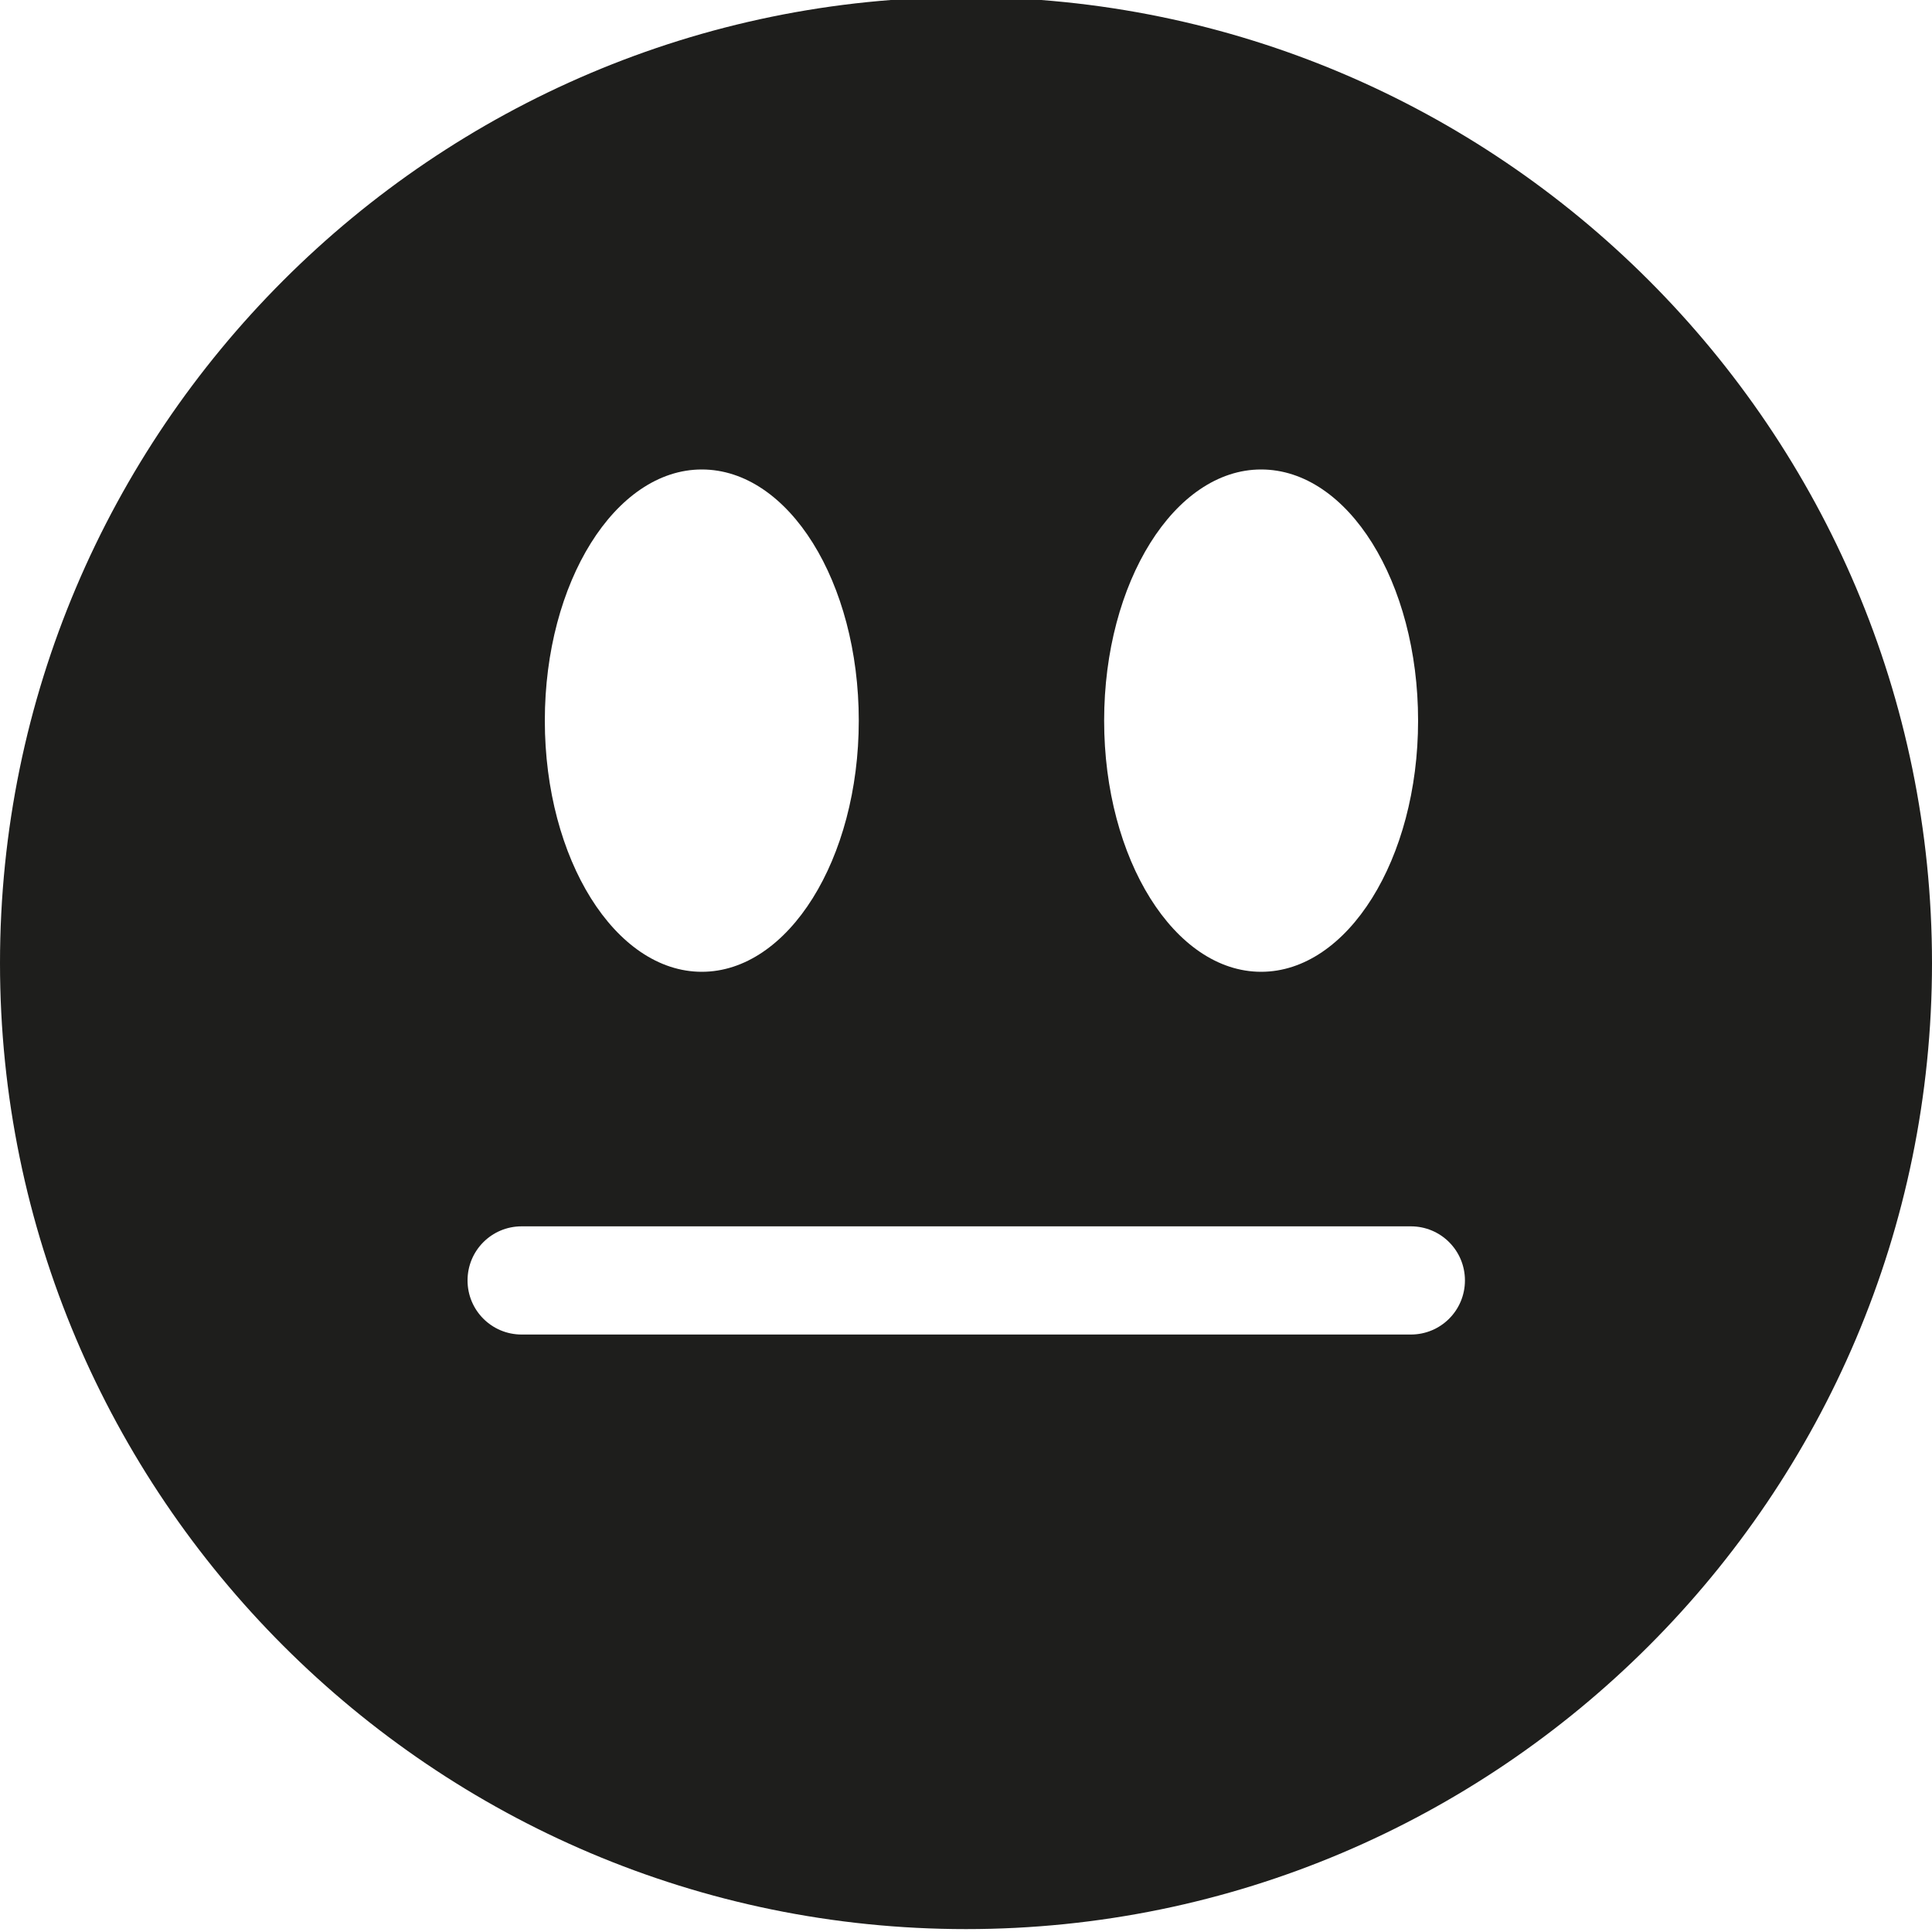 <?xml version="1.0" encoding="UTF-8"?>
<svg id="_x33_219" xmlns="http://www.w3.org/2000/svg" version="1.1" viewBox="0 0 40 40">
  <!-- Generator: Adobe Illustrator 29.0.1, SVG Export Plug-In . SVG Version: 2.1.0 Build 192)  -->
  <defs>
    <style>
      .st0 {
        fill: #1e1e1c;
      }
    </style>
  </defs>
  <path class="st0" d="M20-.06C8.97-.06,0,8.92,0,19.94s8.97,20,20,20,20-8.97,20-20S31.03-.06,20-.06ZM26.11,9.72c1.8,0,3.25,2.33,3.25,5.2s-1.46,5.2-3.25,5.2-3.25-2.33-3.25-5.2,1.46-5.2,3.25-5.2ZM14.53,9.72c1.8,0,3.25,2.33,3.25,5.2s-1.46,5.2-3.25,5.2-3.25-2.33-3.25-5.2,1.46-5.2,3.25-5.2ZM29.2,27.63H10.8c-.62,0-1.12-.5-1.12-1.12s.5-1.12,1.12-1.12h18.41c.62,0,1.12.5,1.12,1.12s-.5,1.12-1.12,1.12Z"/>
</svg>